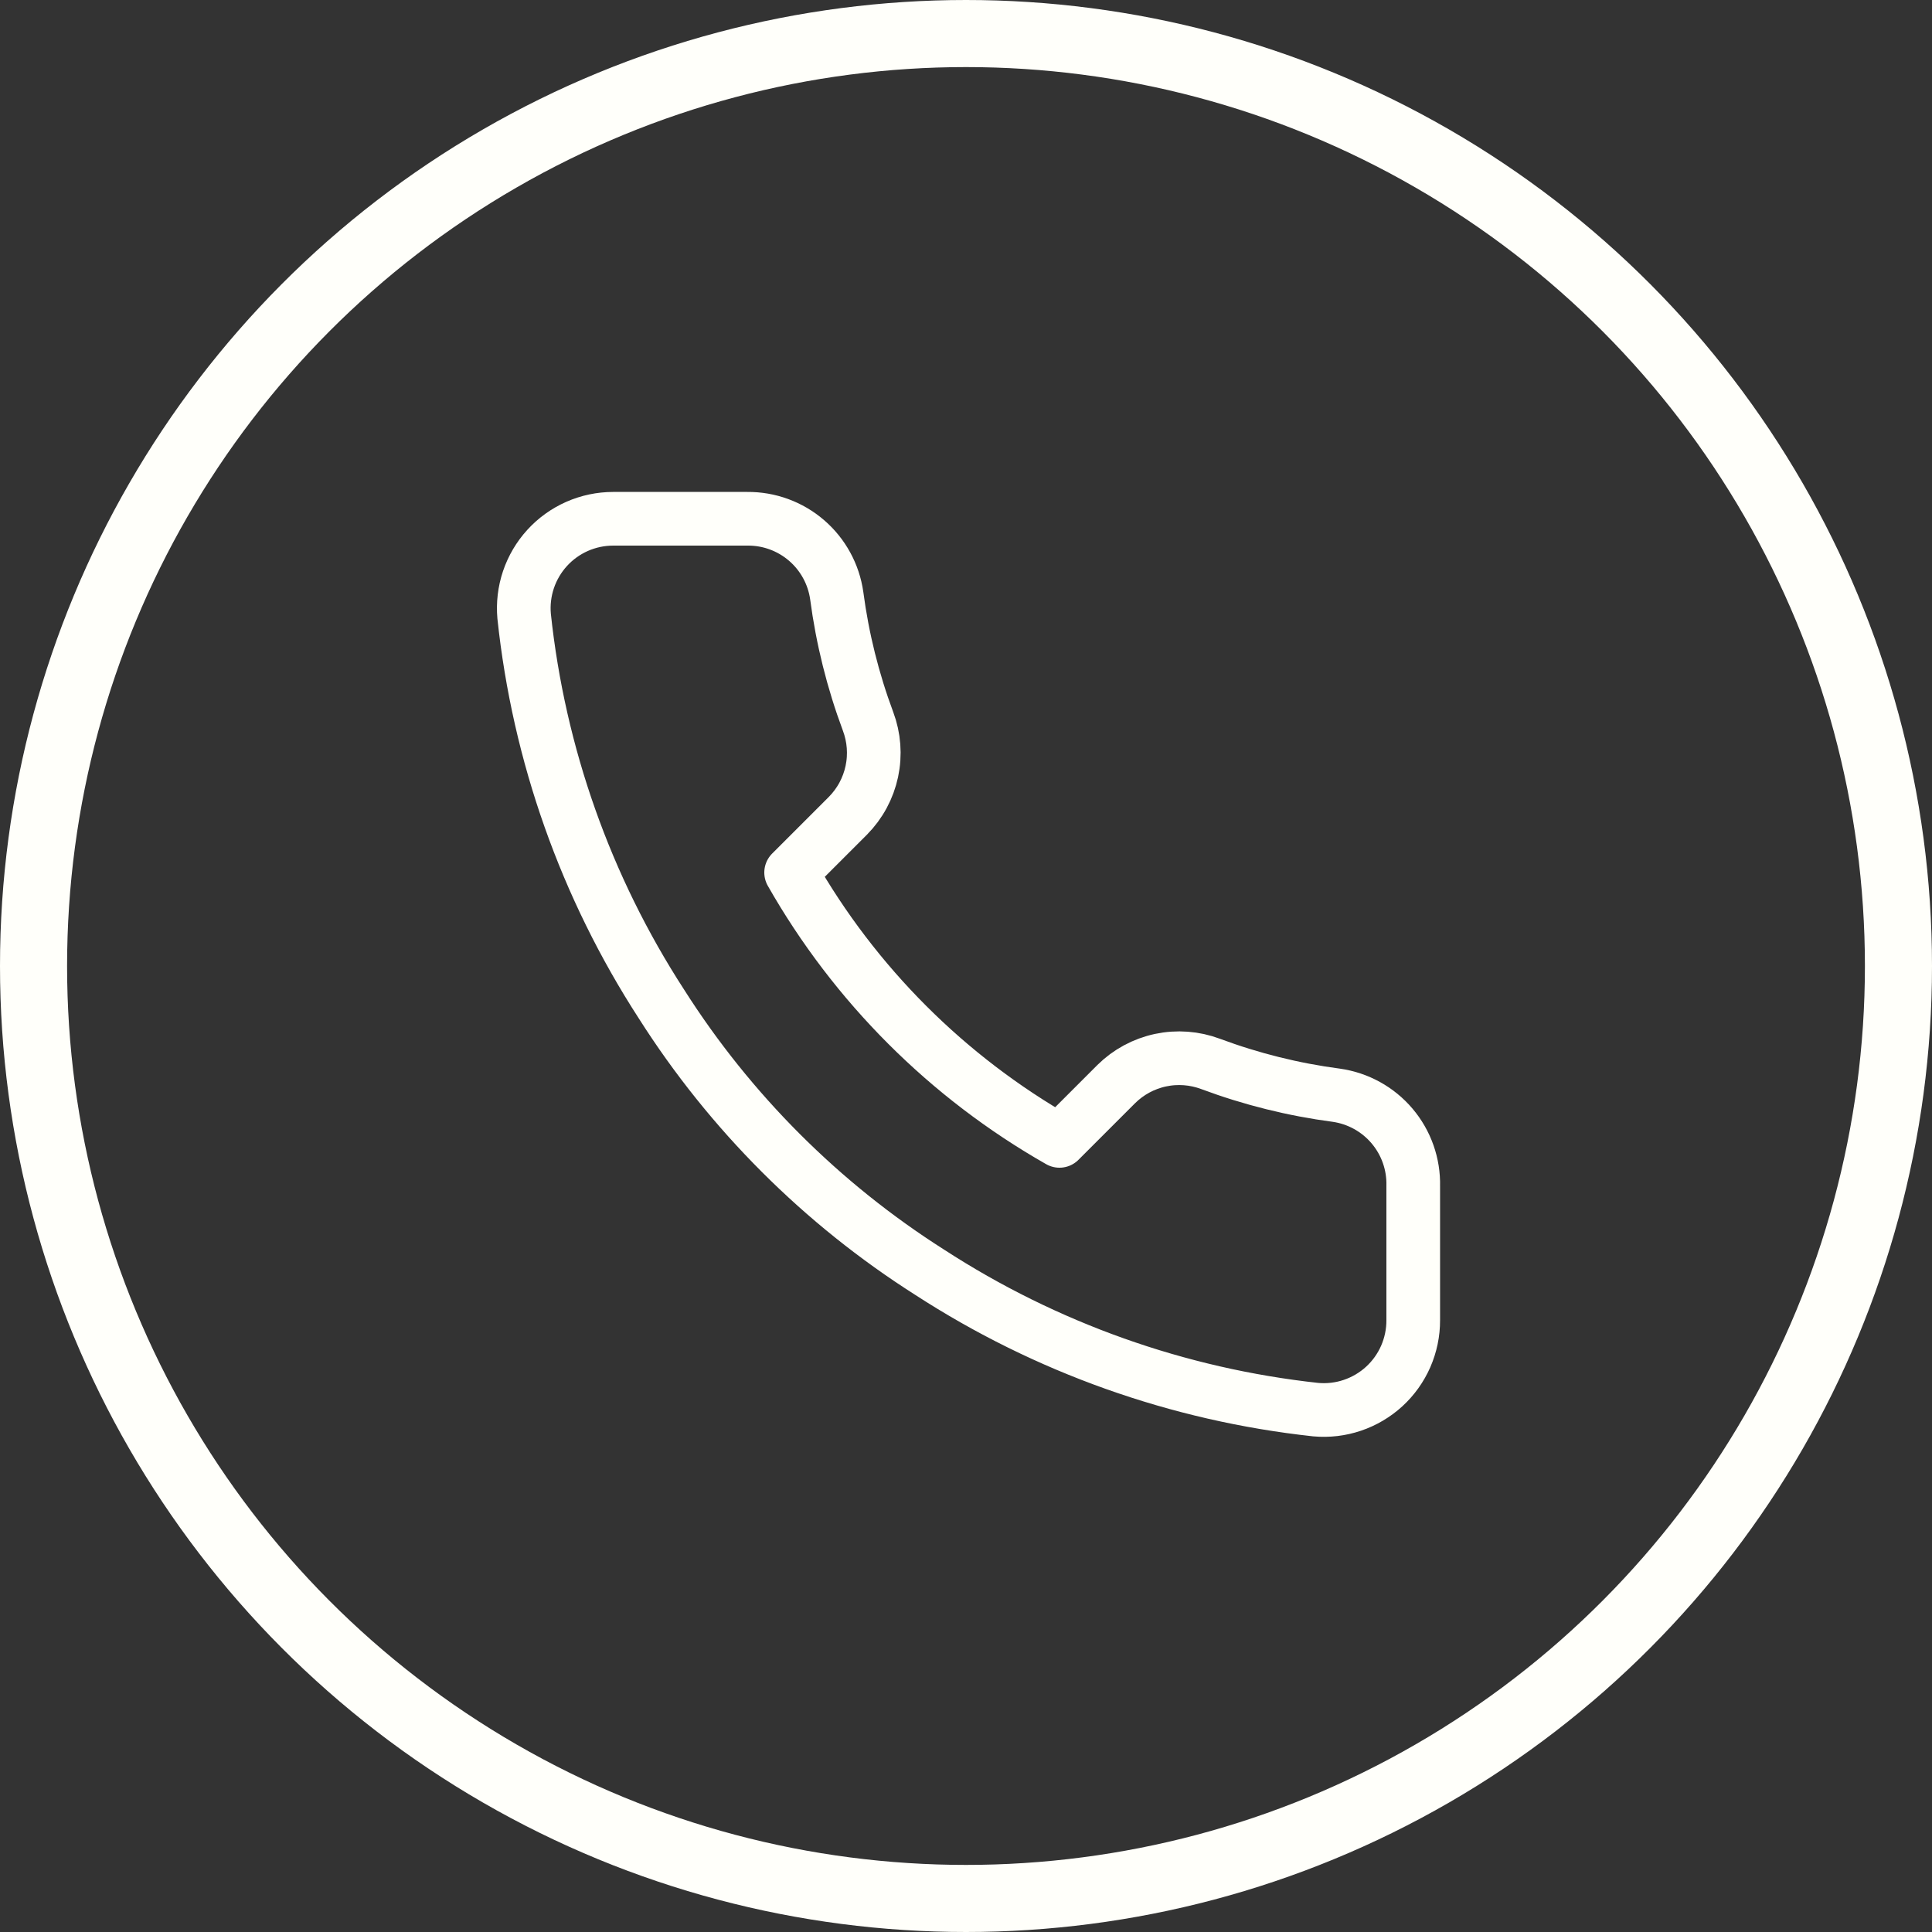 <svg width="72" height="72" viewBox="0 0 72 72" fill="none" xmlns="http://www.w3.org/2000/svg">
<rect x="0" y="0" width="72" height="72" fill="#333333" stroke="none"/>
<circle cx="36" cy="36" r="34.75" stroke="#FFFFFA" stroke-width="2.5"/>
<path d="M52.667 44.2V49.2C52.669 49.664 52.573 50.123 52.388 50.549C52.202 50.974 51.929 51.356 51.587 51.67C51.245 51.983 50.841 52.222 50.401 52.371C49.962 52.52 49.496 52.575 49.033 52.533C43.905 51.976 38.978 50.223 34.65 47.416C30.623 44.858 27.209 41.444 24.65 37.416C21.833 33.069 20.08 28.118 19.533 22.966C19.492 22.506 19.546 22.041 19.694 21.602C19.842 21.164 20.079 20.761 20.391 20.419C20.703 20.077 21.083 19.804 21.506 19.617C21.93 19.43 22.387 19.334 22.85 19.333H27.85C28.659 19.325 29.443 19.612 30.056 20.139C30.669 20.666 31.07 21.399 31.183 22.2C31.394 23.8 31.786 25.371 32.35 26.883C32.574 27.48 32.623 28.128 32.49 28.751C32.357 29.375 32.048 29.947 31.6 30.4L29.483 32.517C31.856 36.689 35.311 40.144 39.483 42.517L41.6 40.4C42.053 39.952 42.625 39.643 43.248 39.51C43.872 39.377 44.52 39.426 45.117 39.65C46.629 40.214 48.2 40.605 49.8 40.816C50.61 40.931 51.349 41.339 51.877 41.962C52.406 42.586 52.687 43.383 52.667 44.2Z" stroke="#FFFFFA" stroke-width="2" stroke-linecap="round" stroke-linejoin="round"/>
</svg>
